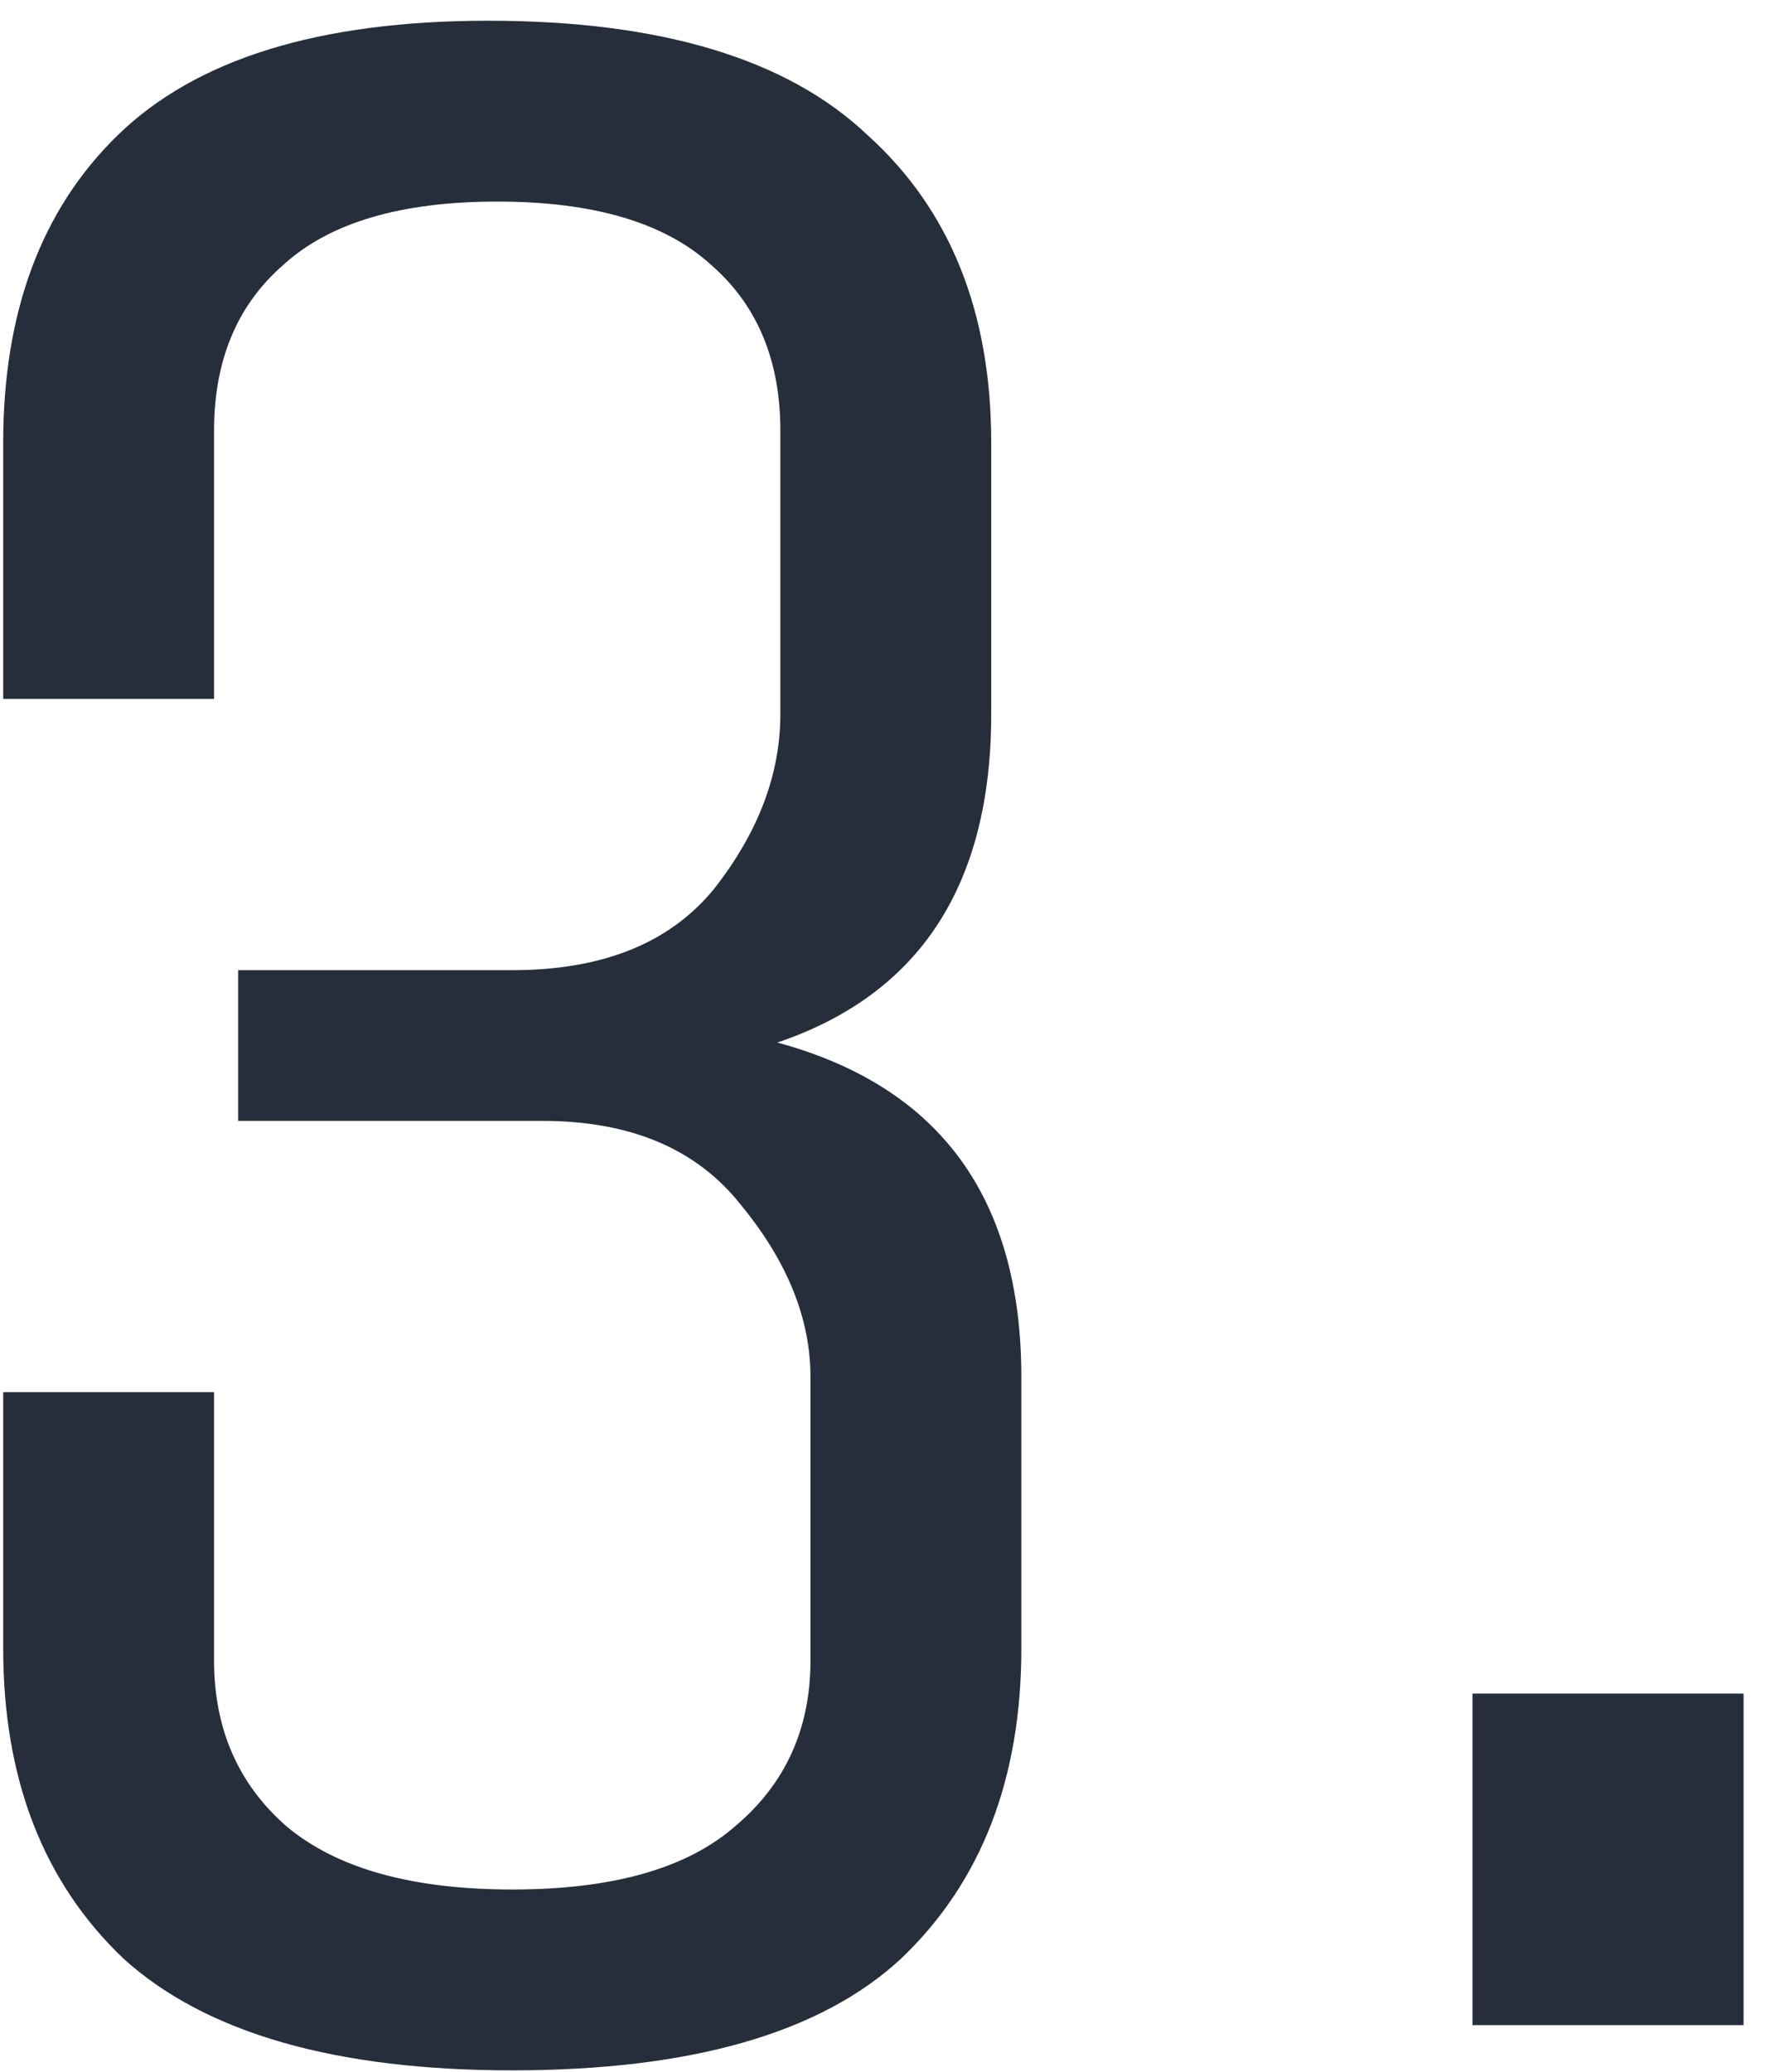 <svg width="75" height="88" viewBox="0 0 75 88" fill="none" xmlns="http://www.w3.org/2000/svg">
<path d="M43.4 70C43.4 75.547 41.693 79.941 38.28 83.184C34.867 86.341 29.363 87.92 21.768 87.92C14.259 87.92 8.755 86.341 5.256 83.184C1.843 79.941 0.136 75.547 0.136 70V59.12H9.096V70.512C9.096 73.413 10.12 75.76 12.168 77.552C14.301 79.344 17.501 80.24 21.768 80.24C26.035 80.24 29.192 79.344 31.24 77.552C33.373 75.76 34.44 73.413 34.44 70.512V58.48C34.44 56.005 33.459 53.573 31.496 51.184C29.619 48.795 26.803 47.6 23.048 47.6H10.12V41.2H21.768C25.608 41.2 28.467 40.048 30.344 37.744C32.221 35.355 33.16 32.88 33.16 30.32V18.288C33.16 15.301 32.179 12.955 30.216 11.248C28.253 9.456 25.224 8.56 21.128 8.56C17.032 8.56 14.003 9.456 12.04 11.248C10.077 12.955 9.096 15.301 9.096 18.288V29.68H0.136V18.8C0.136 13.253 1.757 8.901 5 5.744C8.328 2.501 13.576 0.88 20.744 0.88C28.083 0.88 33.459 2.501 36.872 5.744C40.371 8.901 42.12 13.253 42.12 18.8V30.32C42.12 37.573 39.091 42.224 33.032 44.272C39.944 46.149 43.4 50.885 43.4 58.48V70ZM62.57 86V71.92H74.09V86H62.57Z" fill="#262E3C"/>
</svg>
